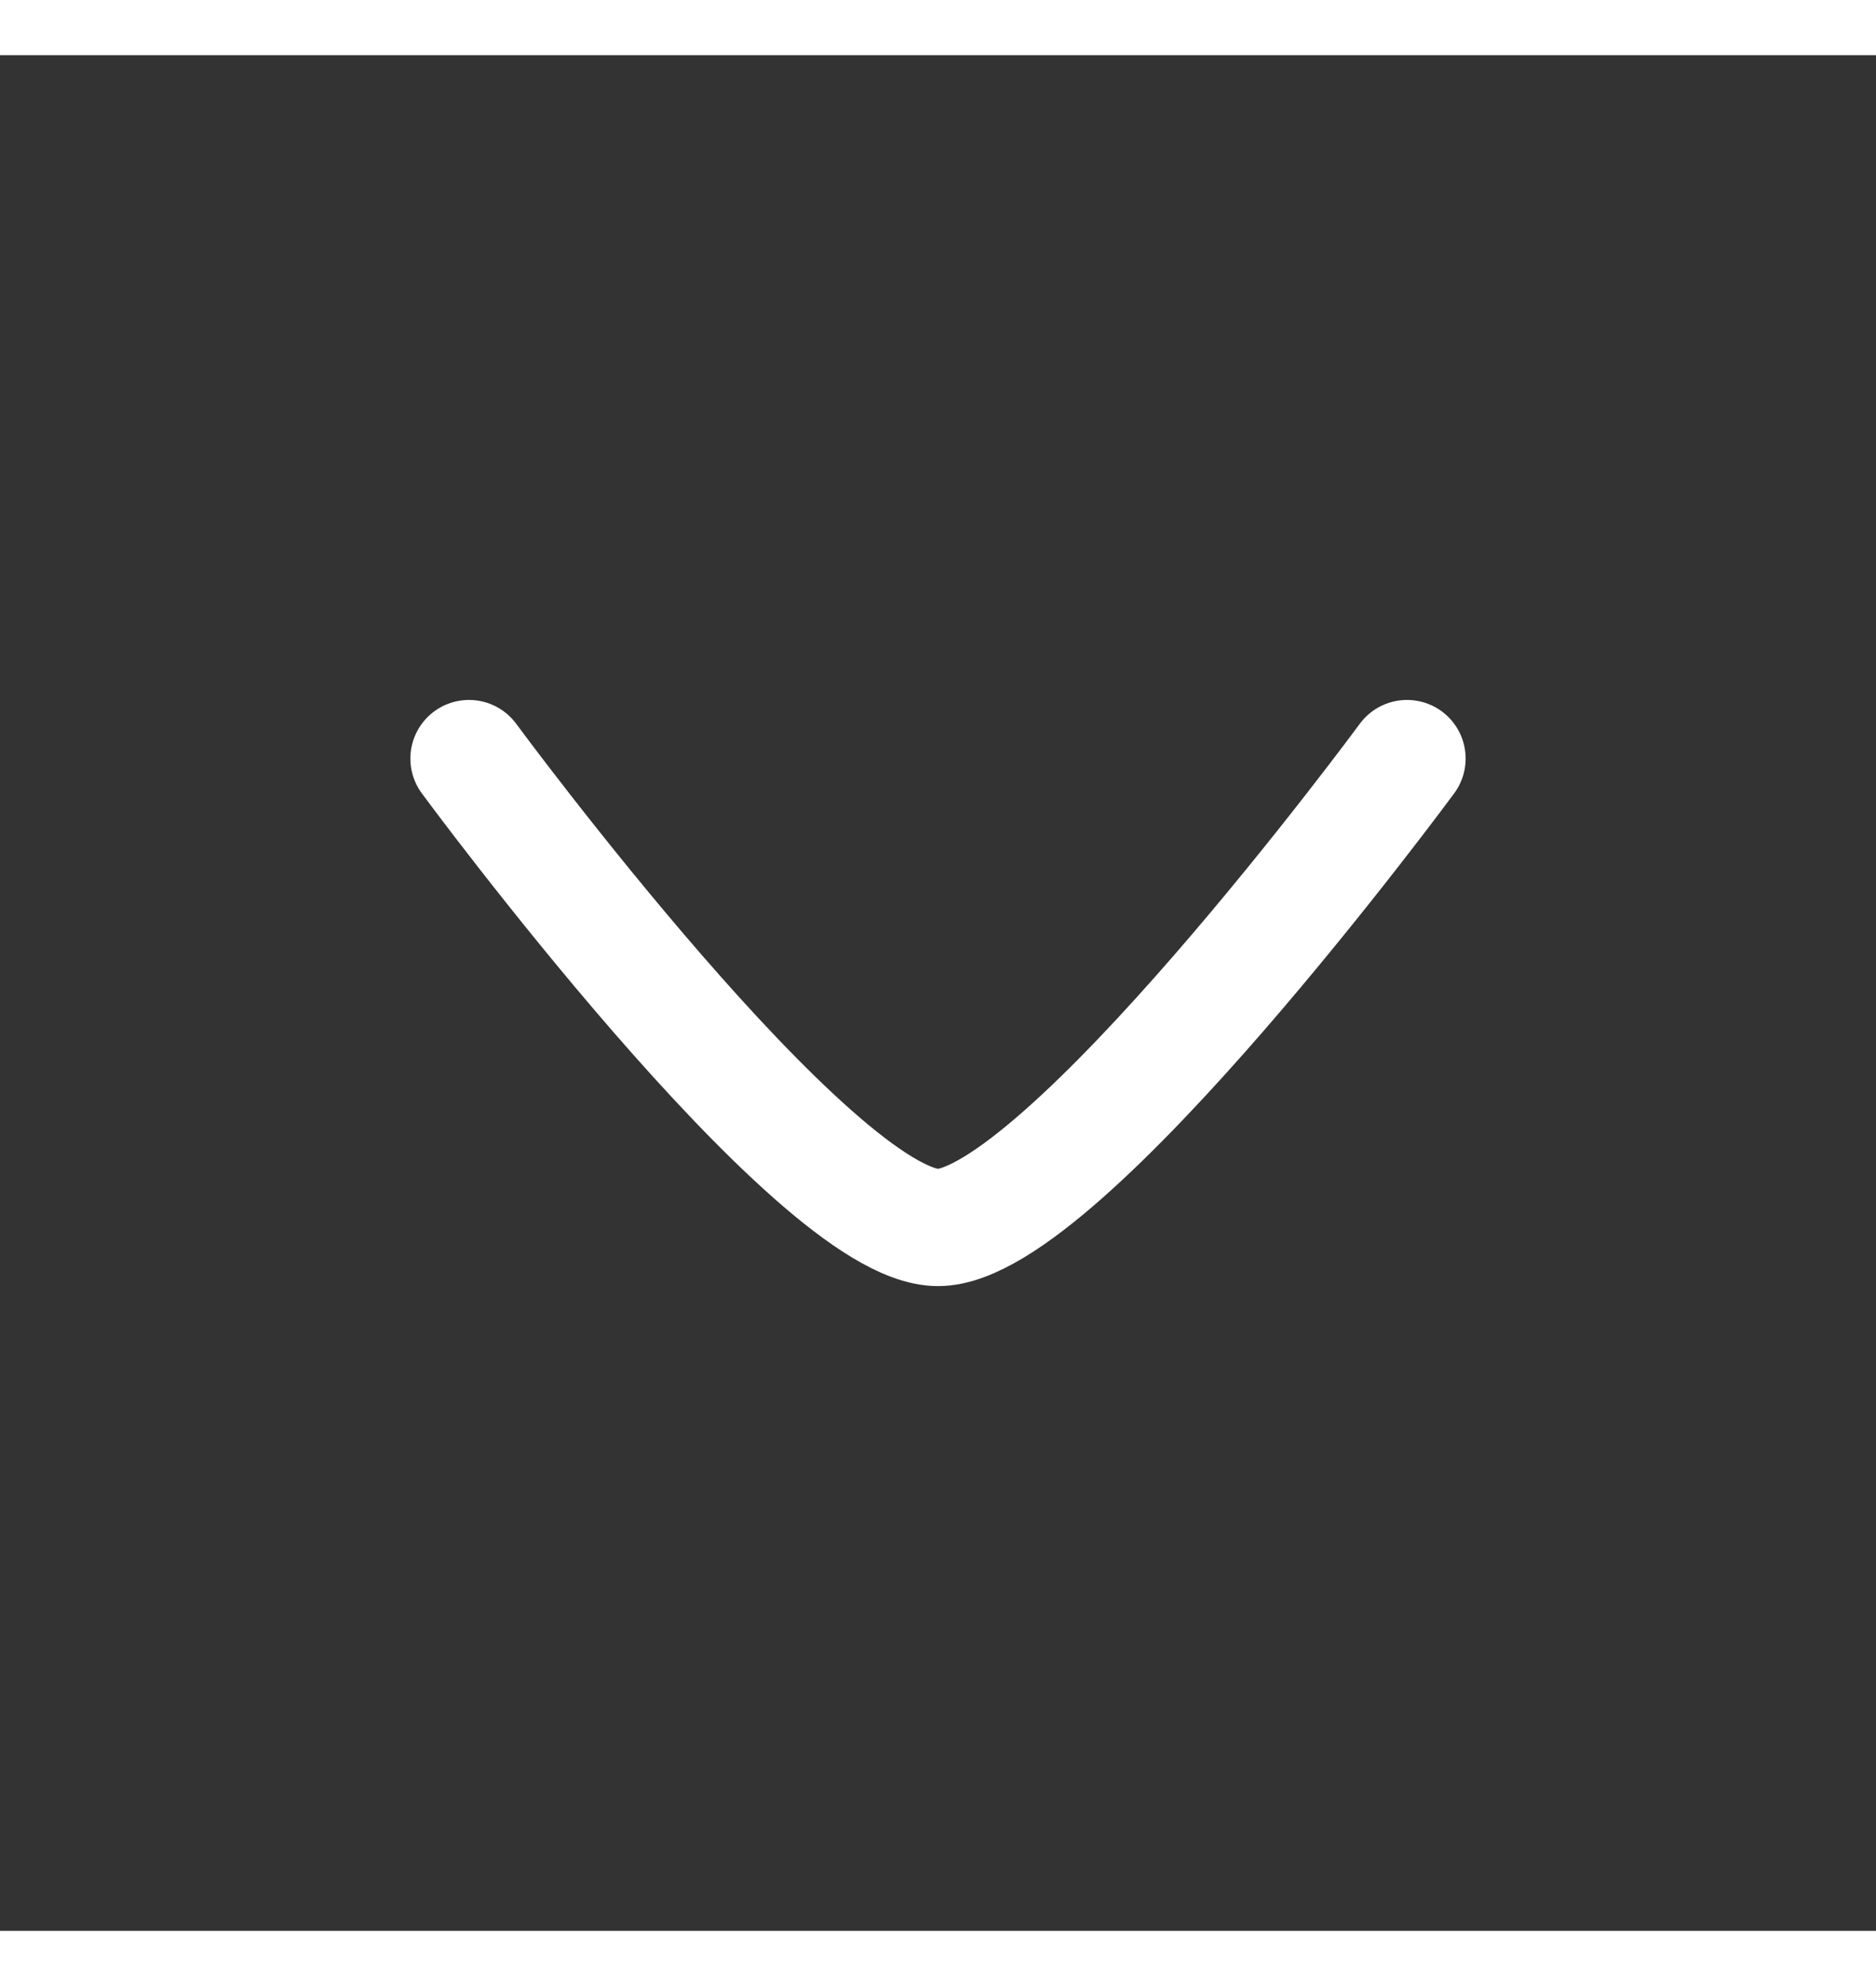 <svg xmlns="http://www.w3.org/2000/svg" viewBox="0 0 24 24" width="17" height="18" color="#ffffff" fill="none">
    <rect x="0" y="0" width="24" height="24" fill="#333333" stroke="none"/>
    <path d="M18 9C18 9 13.581 15 12 15C10.419 15 6 9 6 9" stroke="currentColor" stroke-width="1.5" stroke-linecap="round" stroke-linejoin="round" />
</svg>